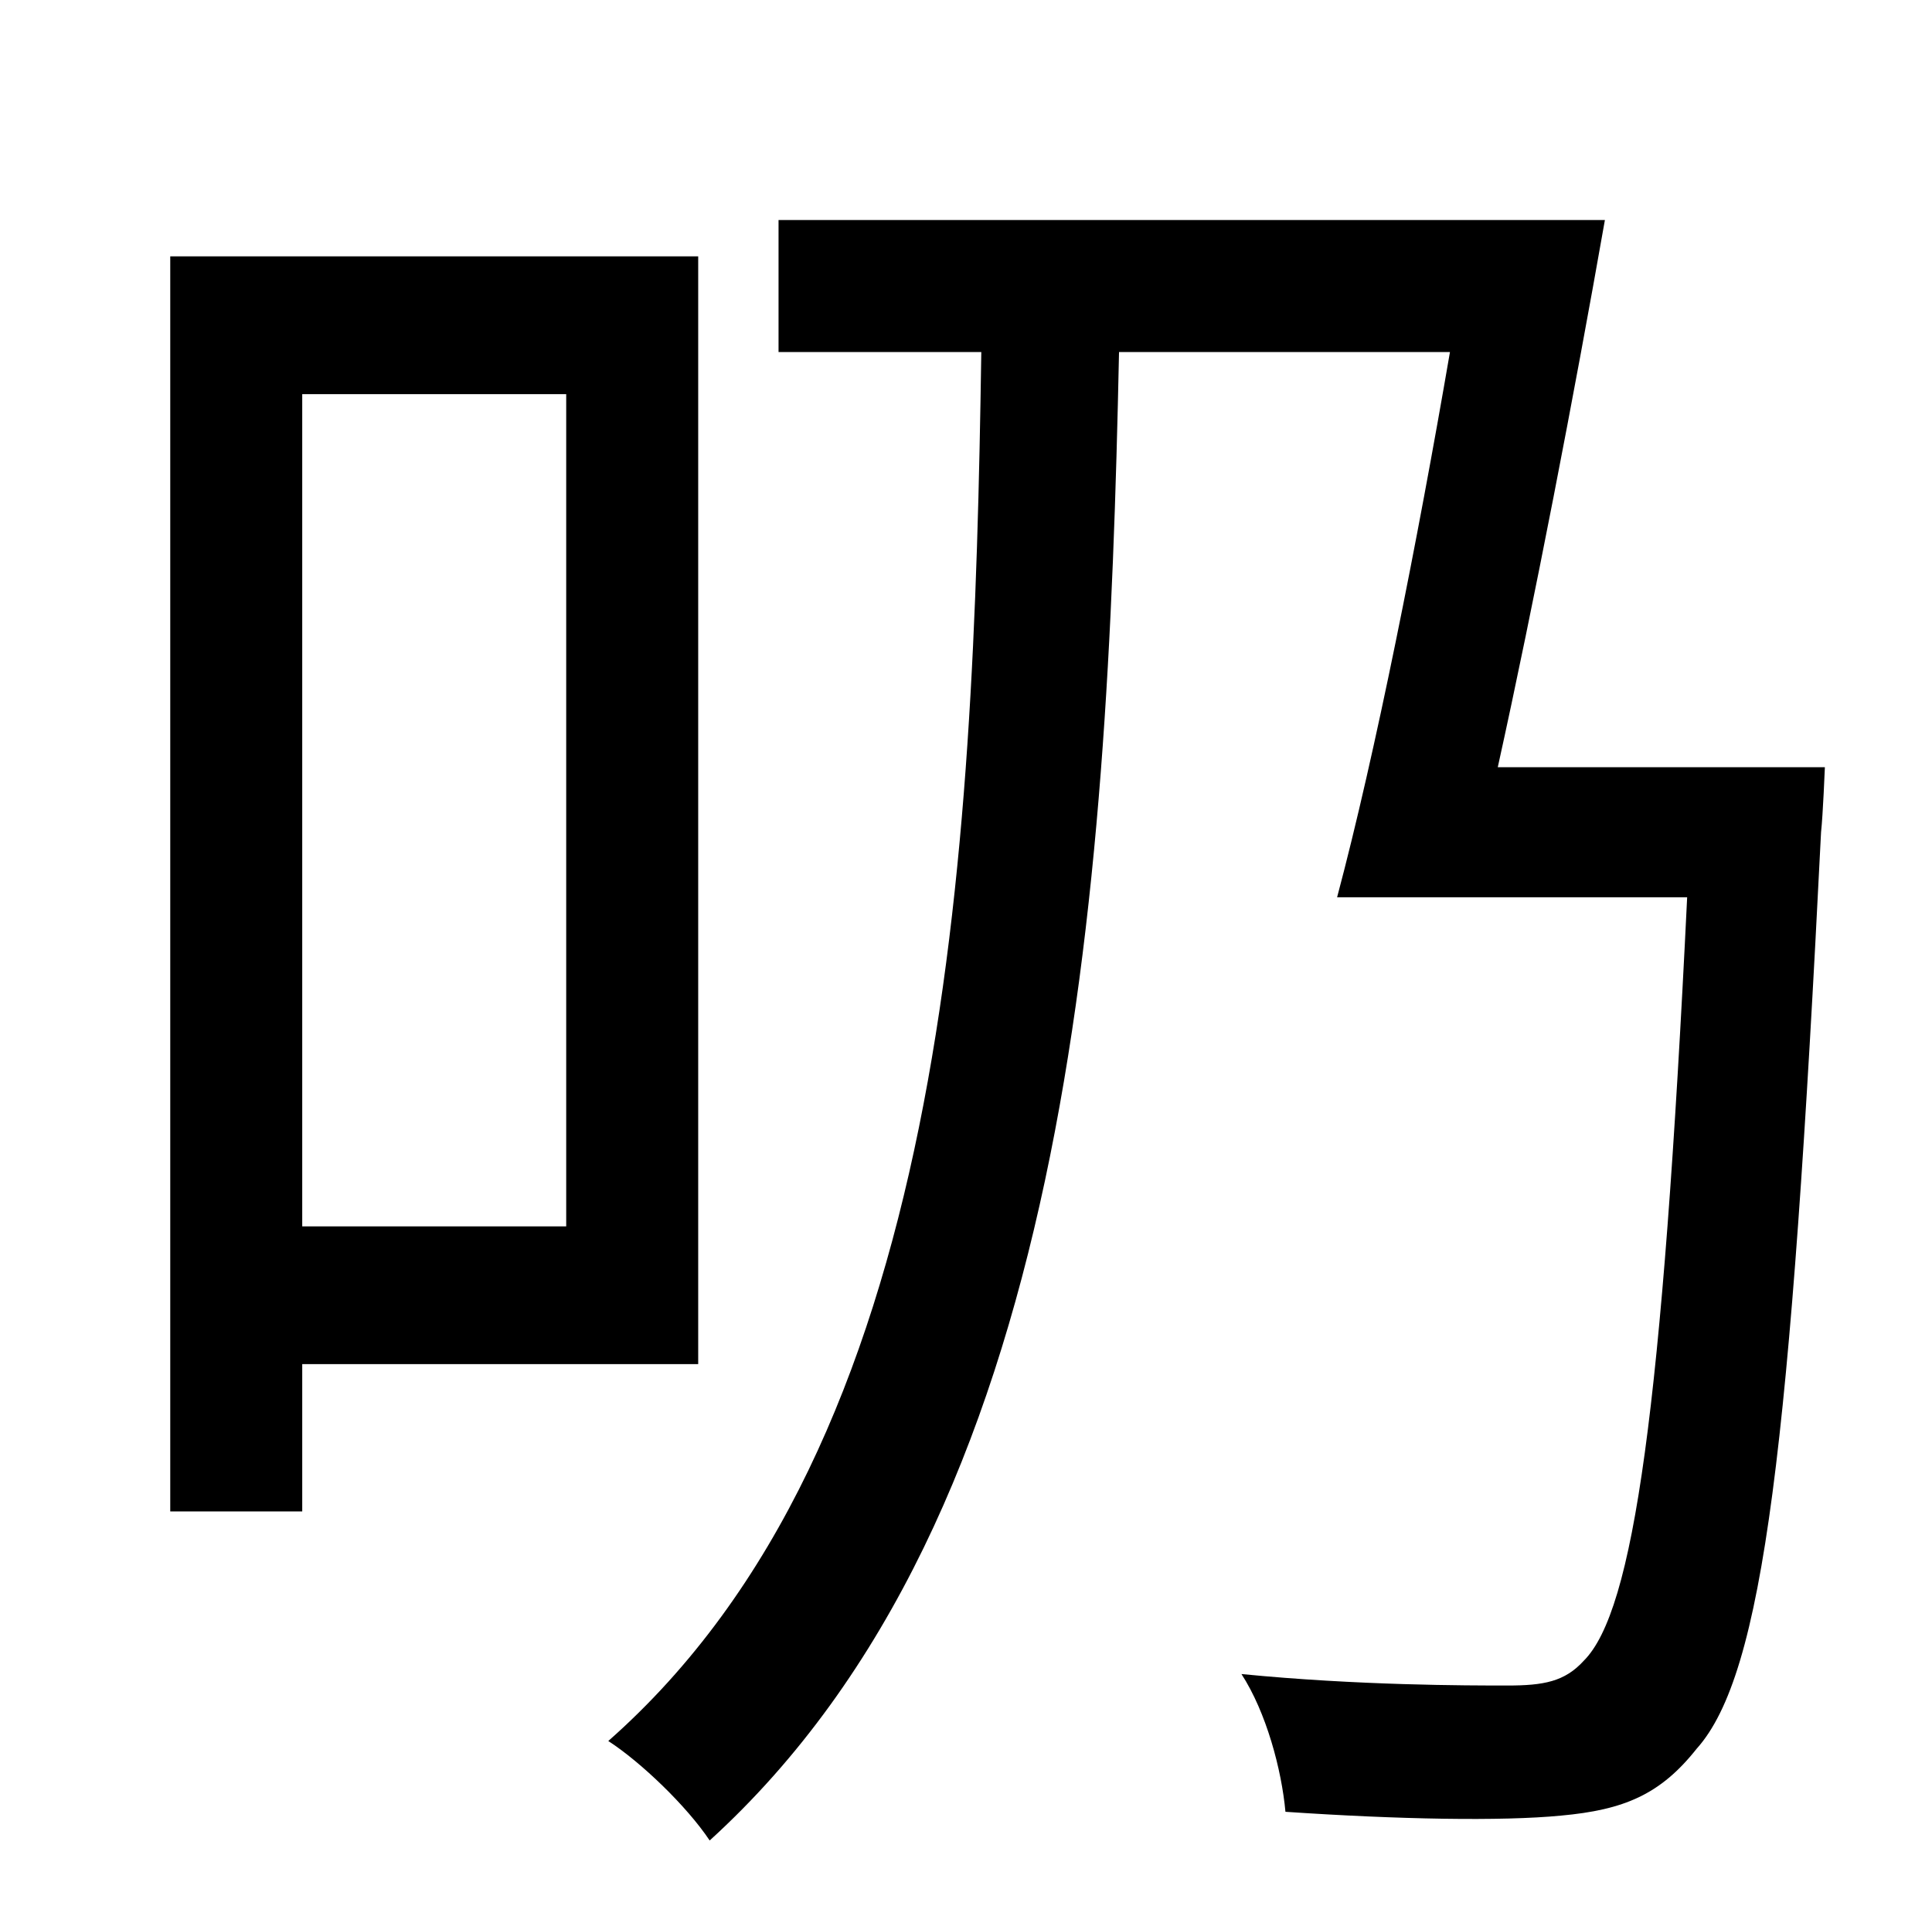 <?xml version="1.0" standalone="no"?>
<!DOCTYPE svg PUBLIC "-//W3C//DTD SVG 1.1//EN" "http://www.w3.org/Graphics/SVG/1.1/DTD/svg11.dtd" >
<svg xmlns="http://www.w3.org/2000/svg" xmlns:xlink="http://www.w3.org/1999/xlink" version="1.1" viewBox="-10 0 1010 1000">
   <path fill="currentColor"
d="M286 206h-138v435h138v-435zM355 713h-207v77h-69v-656h276v579zM773 401h171s-1 25 -2 34c-16 321 -30 440 -65 479c-19 24 -38 32 -71 35c-31 3 -85 2 -144 -2c-2 -22 -10 -52 -23 -72c61 6 118 6 139 6c19 0 30 -2 40 -13c26 -26 41 -131 54 -399h-183
c20 -75 42 -186 59 -285h-173c-6 289 -26 607 -214 778c-12 -18 -36 -41 -53 -52c177 -156 191 -457 195 -726h-106v-69h432c-16 91 -37 200 -56 286z" />
</svg>
